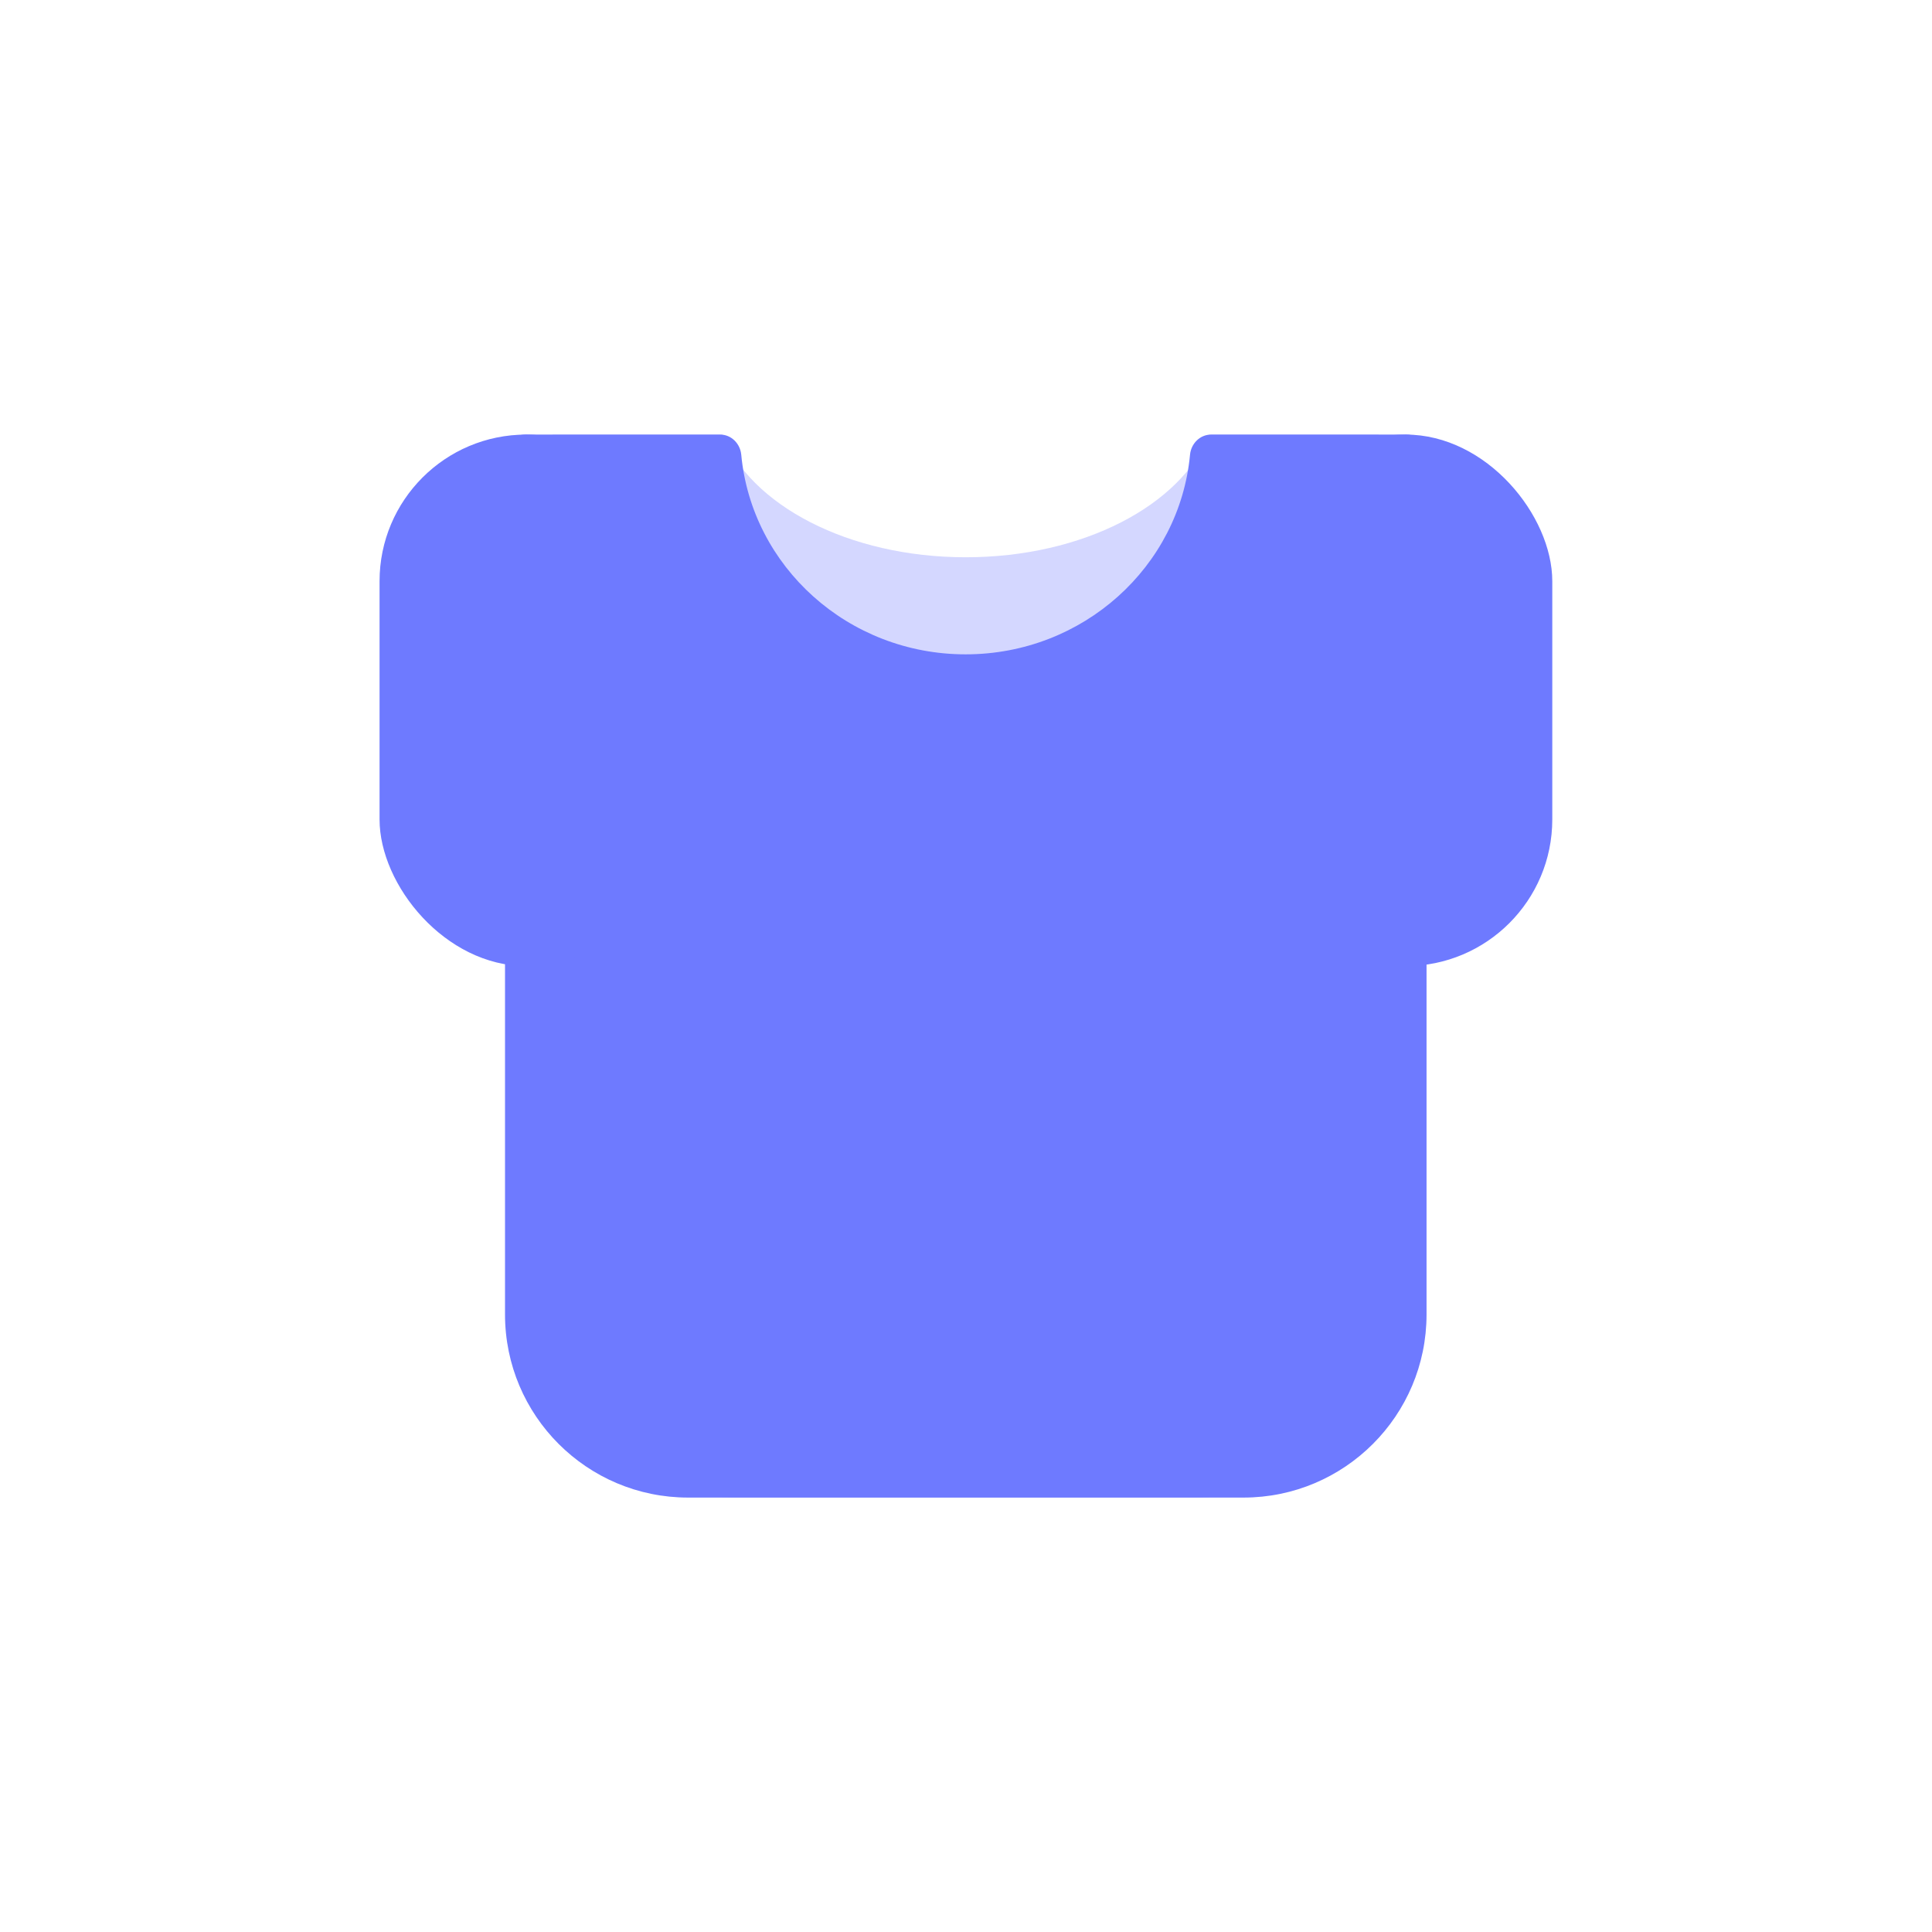<svg width="48" height="48" viewBox="0 0 48 48" fill="none" xmlns="http://www.w3.org/2000/svg">
<g id="&#229;&#134;&#133;&#233;&#131;&#168;" clip-path="url(#clip0_1048_5523)">
<g id="Group 83450">
<g id="Group 82377">
<path id="Subtract" d="M34.254 32.657C34.254 35.17 32.217 37.207 29.704 37.207H18.276C15.764 37.207 13.727 35.17 13.727 32.657V10.797H17.948C18.641 12.55 21.085 13.845 23.995 13.845C26.905 13.845 29.35 12.55 30.043 10.797H34.254V32.657Z" fill="#6E7AFF" fill-opacity="0.3"/>
<path id="Union" d="M17.893 10.797C18.169 10.797 18.39 11.021 18.416 11.296C18.677 14.078 21.073 16.257 23.991 16.257C26.909 16.257 29.306 14.078 29.566 11.296C29.592 11.021 29.813 10.797 30.089 10.797H34.942C35.218 10.797 35.442 11.021 35.442 11.297V32.657C35.442 35.17 33.405 37.207 30.893 37.207H17.097C14.584 37.207 12.547 35.17 12.547 32.657V11.297C12.547 11.021 12.771 10.797 13.047 10.797H17.893Z" fill="#6E7AFF"/>
</g>
<rect id="Rectangle 1452" x="9.43" y="10.797" width="7.285" height="13.205" rx="3.643" fill="#6E7AFF"/>
<rect id="Rectangle 1453" x="31.281" y="10.797" width="7.285" height="13.205" rx="3.643" fill="#6E7AFF"/>
</g>
</g>
<defs>
<clipPath id="clip0_1048_5523">
<rect width="48" height="48" fill="white"/>
</clipPath>
</defs>
</svg>
